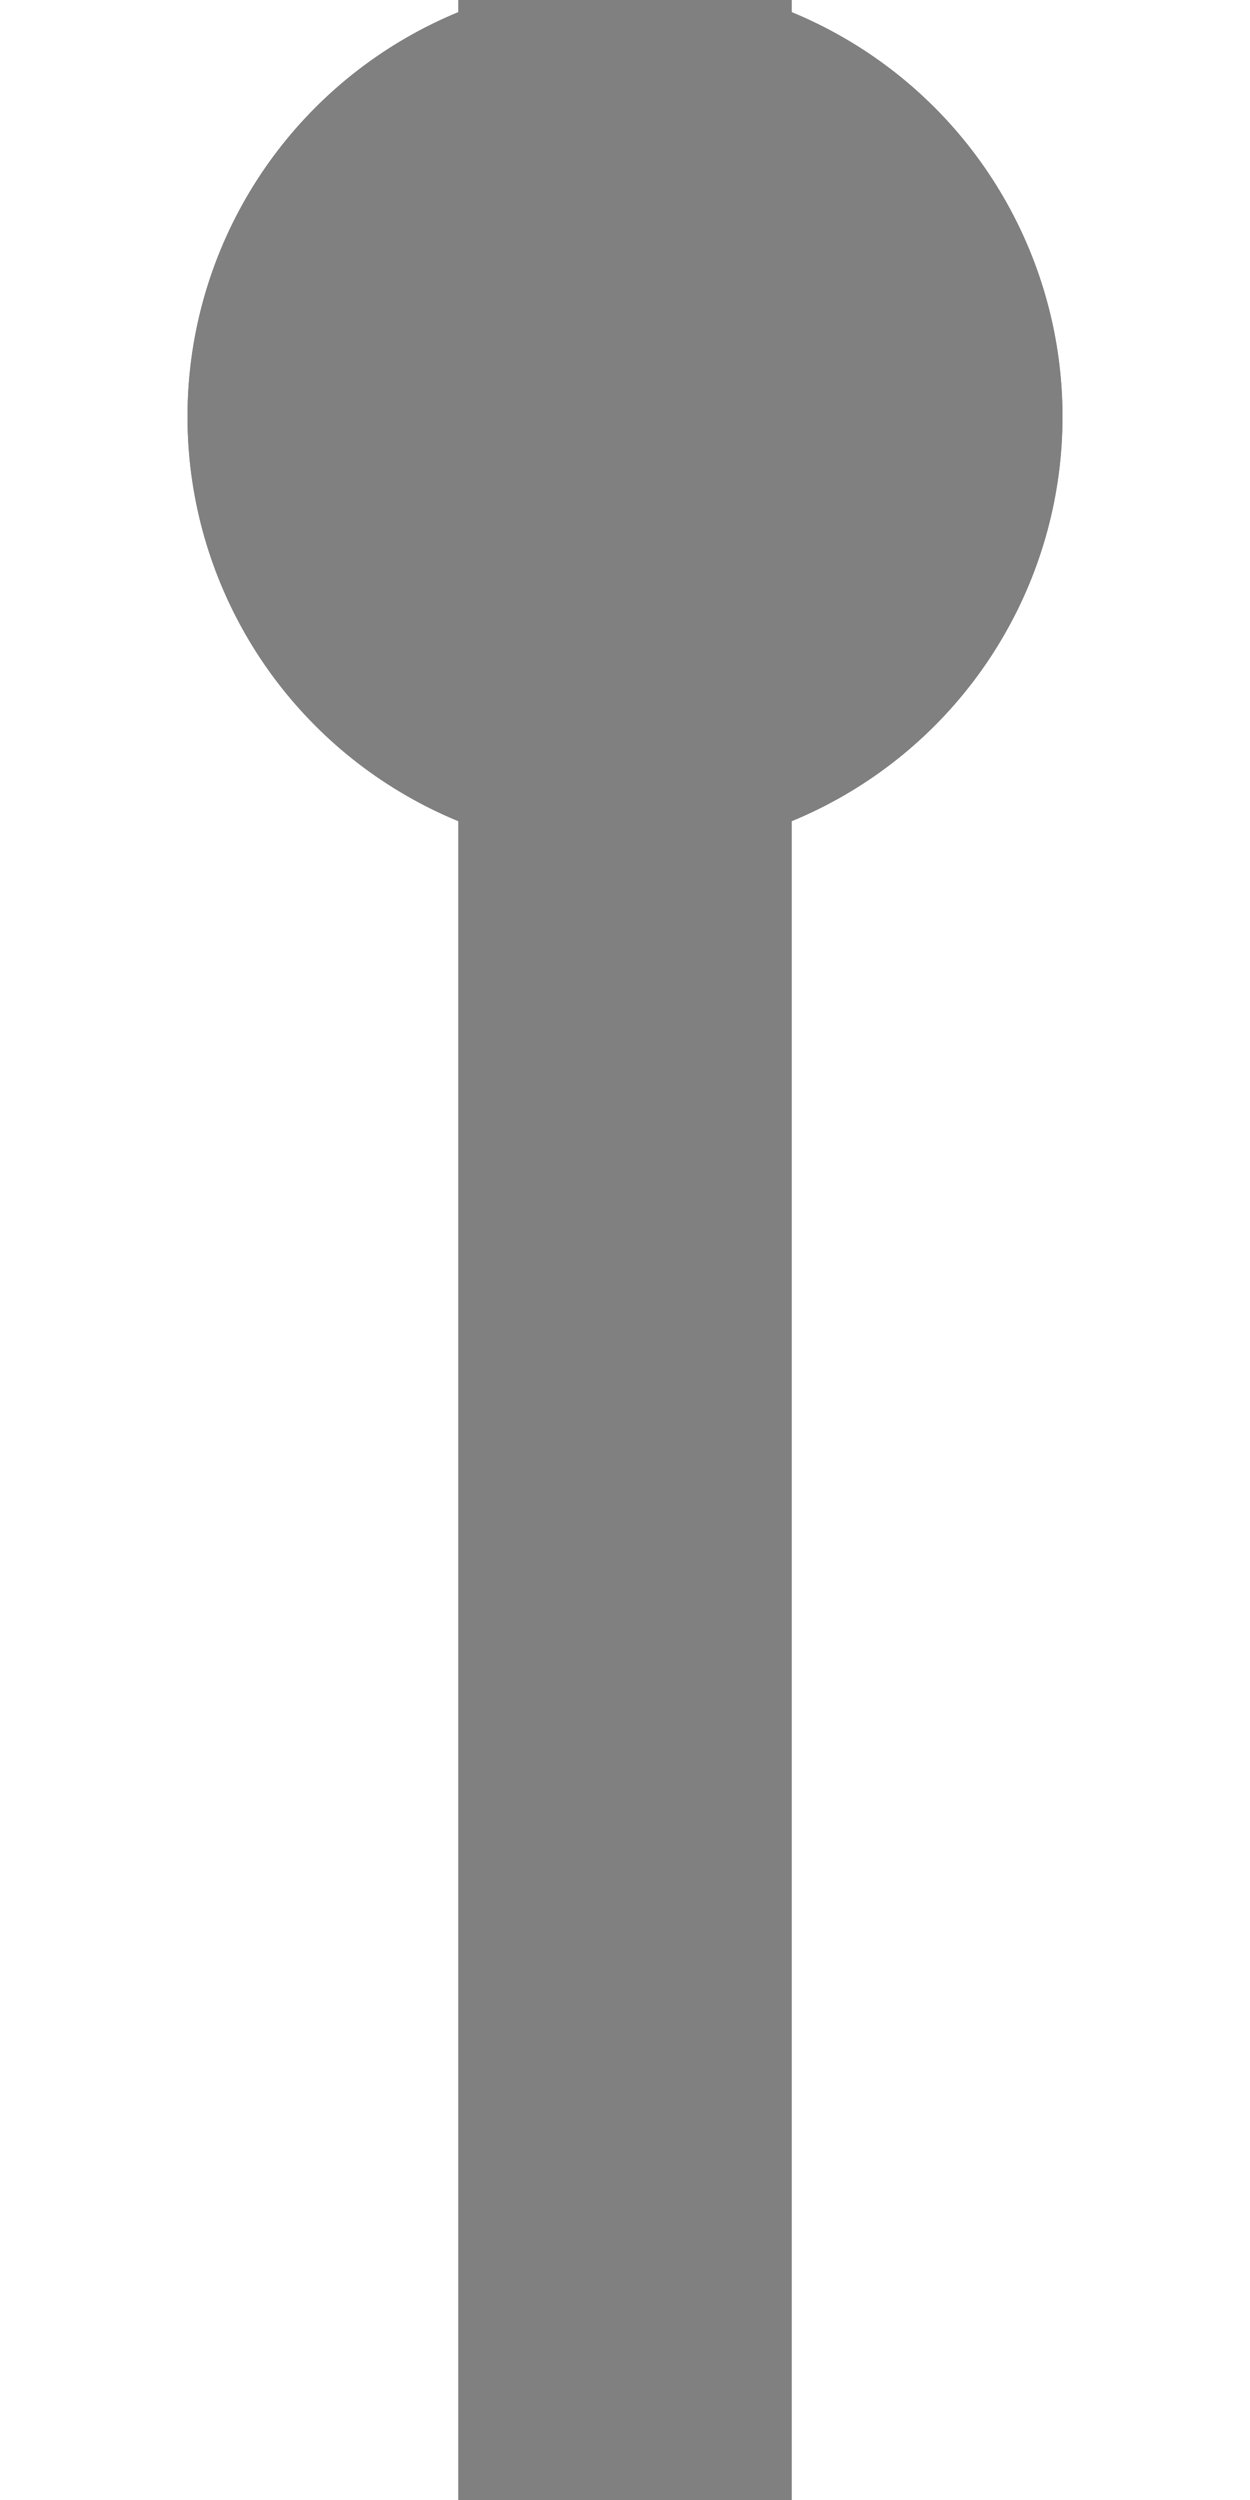 <?xml version="1.0" encoding="UTF-8" standalone="no"?>
<svg
   xmlns:dc="http://purl.org/dc/elements/1.1/"
   xmlns:cc="http://creativecommons.org/ns#"
   xmlns:rdf="http://www.w3.org/1999/02/22-rdf-syntax-ns#"
   xmlns:svg="http://www.w3.org/2000/svg"
   xmlns="http://www.w3.org/2000/svg"
   xmlns:xlink="http://www.w3.org/1999/xlink"
   xmlns:sodipodi="http://sodipodi.sourceforge.net/DTD/sodipodi-0.dtd"
   xmlns:inkscape="http://www.inkscape.org/namespaces/inkscape"
   version="1.1"
   width="30"
   height="60"
   id="svg6723"
   inkscape:version="0.48.2 r9819"
   sodipodi:docname="L41.svg">
  <defs
     id="defs6734" />
  <sodipodi:namedview
     pagecolor="#ffffff"
     bordercolor="#666666"
     borderopacity="1"
     objecttolerance="10"
     gridtolerance="10"
     guidetolerance="10"
     inkscape:pageopacity="0"
     inkscape:pageshadow="2"
     inkscape:window-width="719"
     inkscape:window-height="494"
     id="namedview6732"
     showgrid="false"
     inkscape:zoom="3.7315254"
     inkscape:cx="15"
     inkscape:cy="30"
     inkscape:window-x="0"
     inkscape:window-y="0"
     inkscape:window-maximized="0"
     inkscape:current-layer="svg6723" />
  <symbol
     id="pipeline"
     width="30"
     height="60">
    <path
       d="M 15,0 L 15,60"
       style="fill:none;stroke:#c480ff;stroke-width:8"
       id="path6726" />
    <circle
       r="10"
       cx="15"
       cy="10"
       style="stroke:none;fill:#c480ff"
       id="circle6728" />
  </symbol>
  <g
     id="use6730">
    <path
       id="path2987"
       style="fill:#808080;stroke:#808080;stroke-width:8;fill-opacity:1;stroke-opacity:1"
       d="m 15,0 0,60"
       inkscape:connector-curvature="0" />
    <circle
       id="circle2989"
       style="fill:#808080;stroke:#808080;fill-opacity:1;stroke-opacity:1"
       cy="10"
       cx="15"
       r="10"
       sodipodi:cx="15"
       sodipodi:cy="10"
       sodipodi:rx="10"
       sodipodi:ry="10" />
    <use
       x="0"
       y="0"
       xlink:href="#path2987"
       id="use3759" />
    <use
       x="0"
       y="0"
       xlink:href="#circle2989"
       id="use3761" />
  </g>
</svg>
